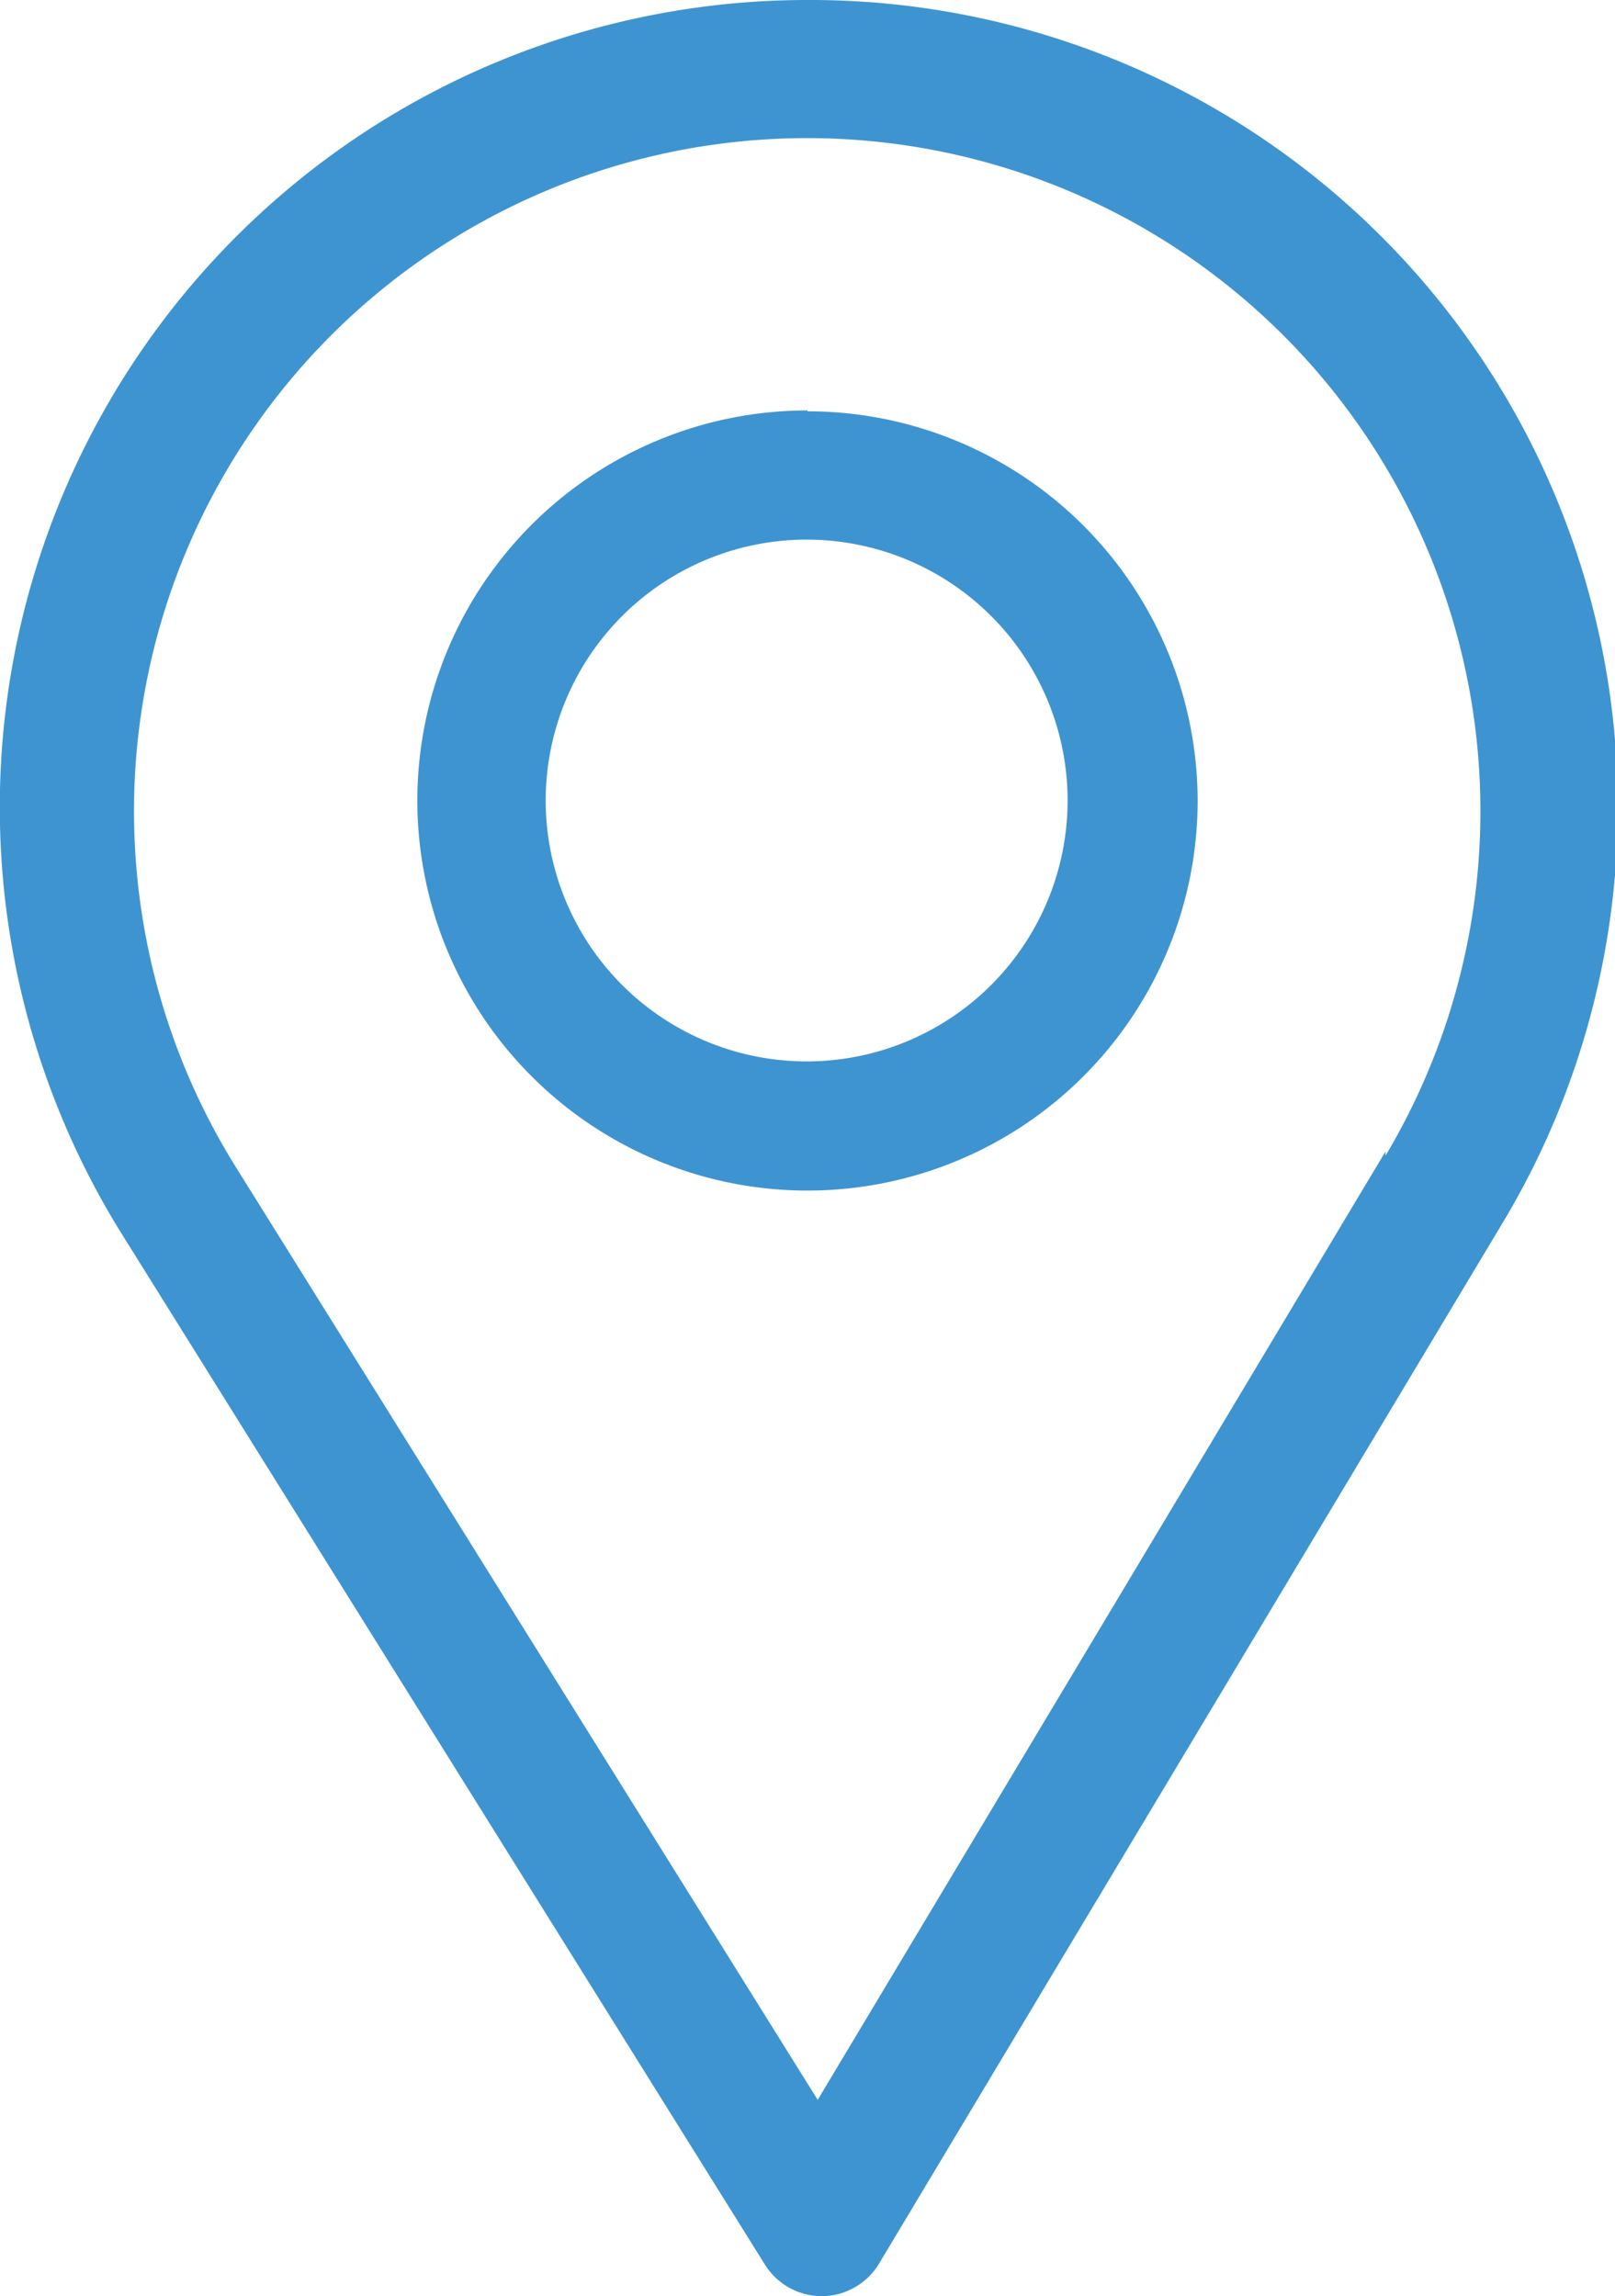 <svg xmlns="http://www.w3.org/2000/svg" viewBox="0 0 19 27.02"><defs><style>.cls-1{fill:#3e94d1;}</style></defs><title>Asset 13</title><g id="Layer_2" data-name="Layer 2"><g id="Layer_1-2" data-name="Layer 1"><path class="cls-1" d="M16.3,13.55,9.62,24.71l-6.86-11a7.92,7.92,0,1,1,13.54-.11ZM9.5,0A9.5,9.5,0,0,0,1.42,14.5L9,26.65a.79.79,0,0,0,.67.37h0a.79.79,0,0,0,.67-.38l7.35-12.27A9.5,9.5,0,0,0,9.5,0Z"/><path class="cls-1" d="M9.5,12.49a3.07,3.07,0,1,1,3.06-3.07A3.07,3.07,0,0,1,9.5,12.49Zm0-7.66a4.59,4.59,0,1,0,4.59,4.59A4.59,4.59,0,0,0,9.5,4.84Z"/></g></g></svg>